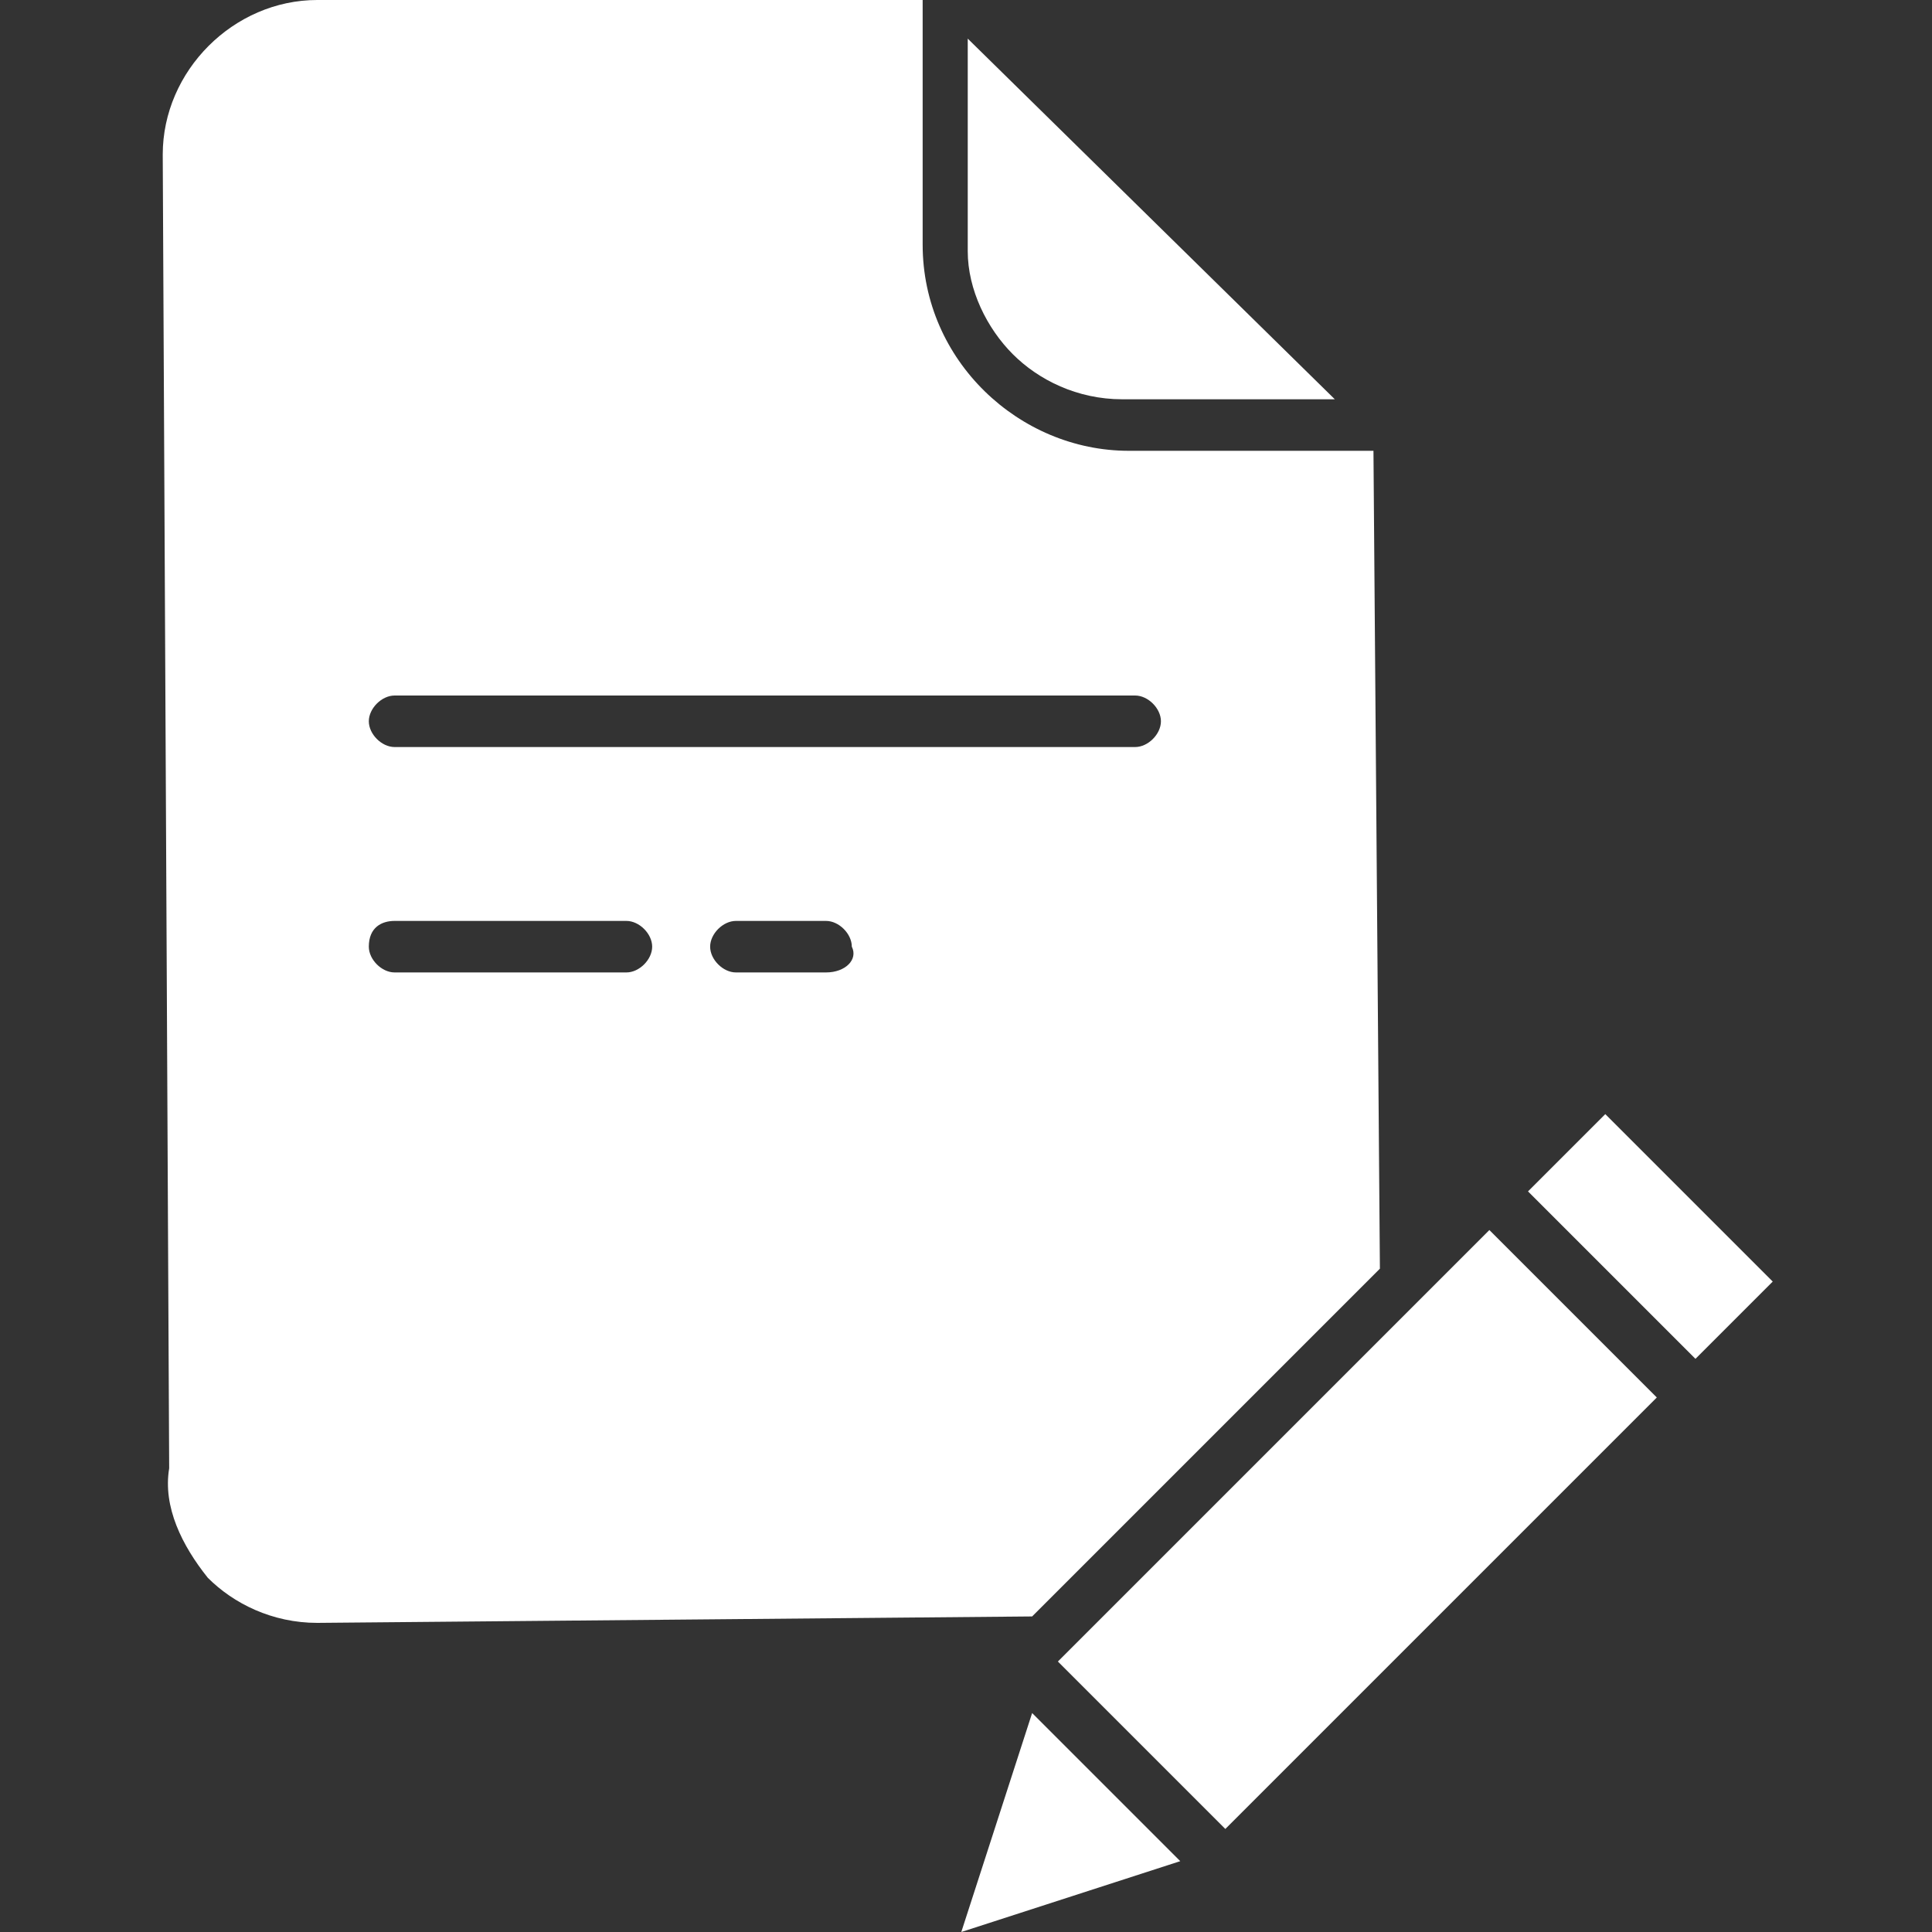 <?xml version="1.0" encoding="utf-8"?>
<!-- Generator: Adobe Illustrator 21.0.0, SVG Export Plug-In . SVG Version: 6.00 Build 0)  -->
<svg version="1.1" id="Layer_1" xmlns="http://www.w3.org/2000/svg" xmlns:xlink="http://www.w3.org/1999/xlink" x="0px" y="0px"
	 viewBox="0 0 30 30" style="enable-background:new 0 0 30 30;" xml:space="preserve">
<rect x="0" y="0" width="30" height="30" fill="#333333" stroke="none"/>
<style type="text/css">
	.st0{fill:#FFFFFF;}
</style>
<g transform="translate(-36.873)">
	<path class="st0" d="M52.6,5.5c0.4,0.4,1,0.7,1.7,0.7l3.3,0l-5.7-5.6l0,3.3C51.9,4.5,52.2,5.1,52.6,5.5z"/>
	<path class="st0" d="M52.9,26.6L51.8,30l3.4-1.1l-1.1-1.1L52.9,26.6z"/>
	<path class="st0" d="M40.1,24.5c0.4,0.4,1,0.7,1.7,0.7l11.1-0.1l5.4-5.4L58.2,7l-3.8,0h0c-1.7,0-3.2-1.4-3.2-3.2l0-3.8l-9.4,0
		c-1.3,0-2.4,1.1-2.4,2.4c0,0,0,0,0,0l0.1,20.4C39.4,23.4,39.7,24,40.1,24.5z M49.7,15.1h-1.4c-0.2,0-0.4-0.2-0.4-0.4
		c0-0.2,0.2-0.4,0.4-0.4h1.4c0.2,0,0.4,0.2,0.4,0.4C50.2,14.9,50,15.1,49.7,15.1z M43,10.8h11.5c0.2,0,0.4,0.2,0.4,0.4
		c0,0.2-0.2,0.4-0.4,0.4H43c-0.2,0-0.4-0.2-0.4-0.4C42.6,11,42.8,10.8,43,10.8L43,10.8z M43,14.3h3.6c0.2,0,0.4,0.2,0.4,0.4
		s-0.2,0.4-0.4,0.4c0,0,0,0,0,0H43c-0.2,0-0.4-0.2-0.4-0.4C42.6,14.4,42.8,14.3,43,14.3L43,14.3z"/>
	<path class="st0" d="M54.6,27.1l1.3,1.3l6.7-6.7L60,19.1l-6.7,6.7L54.6,27.1z"/>
	<path class="st0" d="M60.6,18.5l1.2-1.2l2.6,2.6l-1.2,1.2L60.6,18.5z"/>
</g>
</svg>
